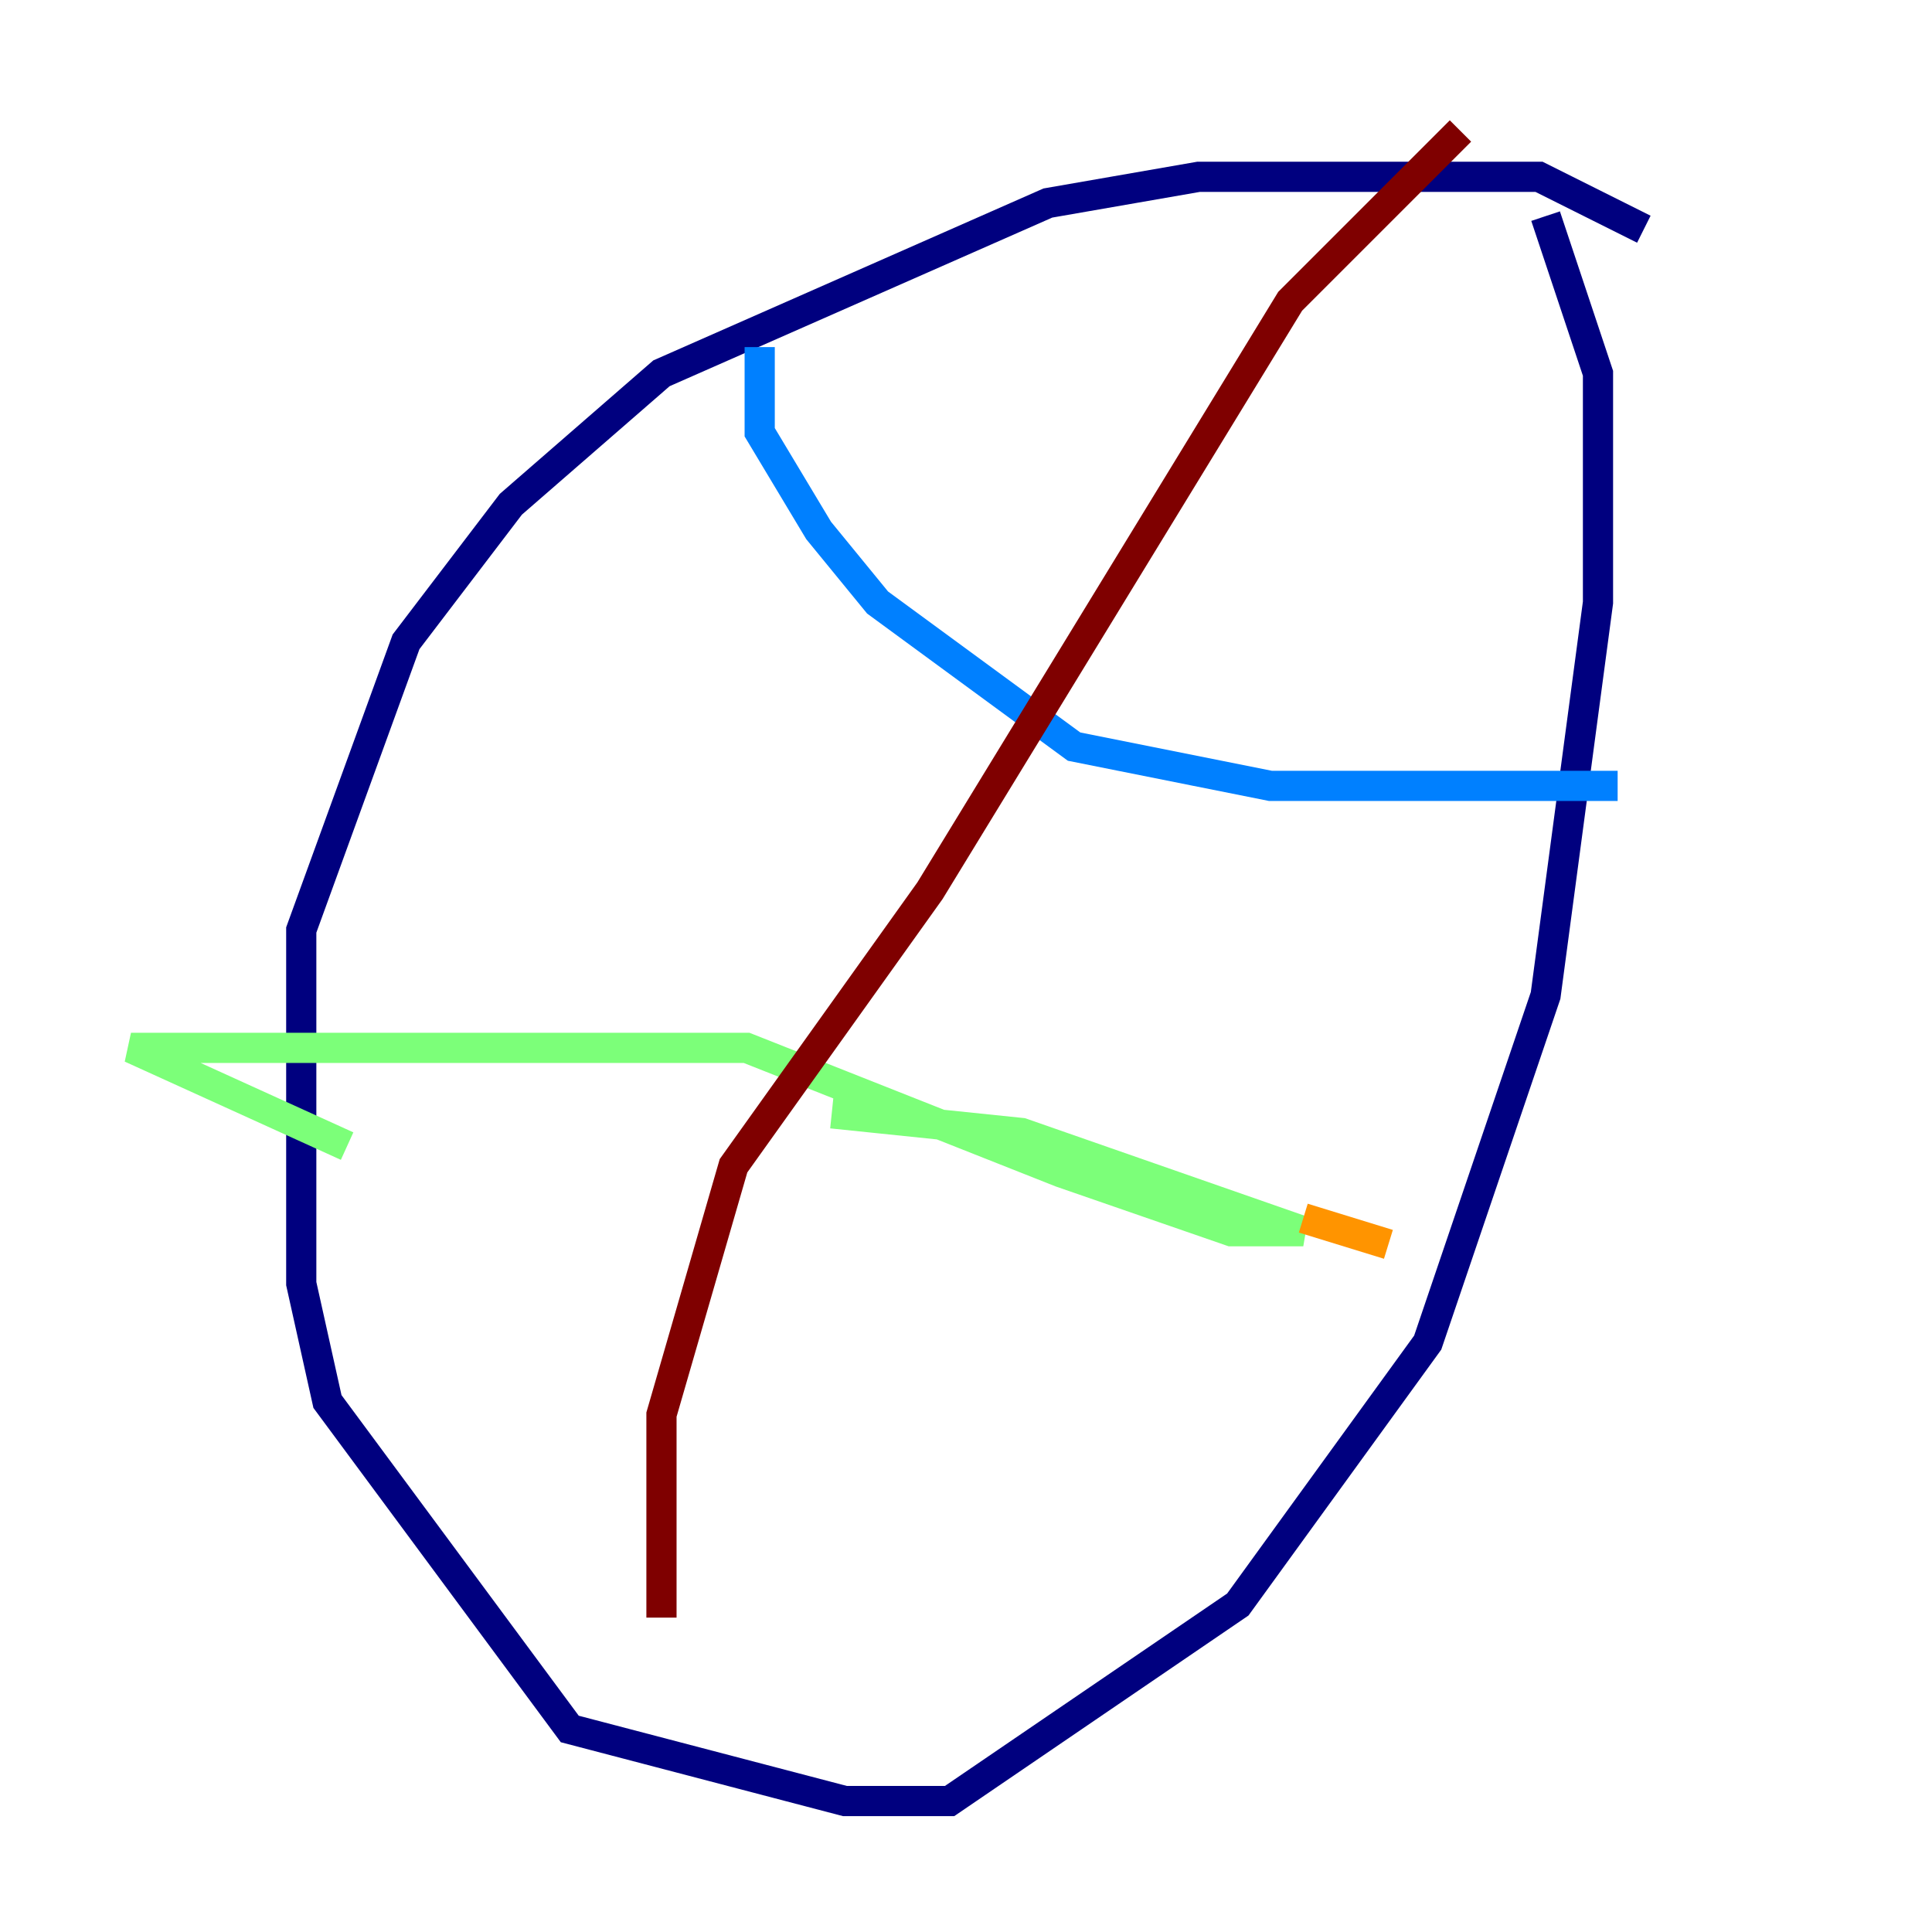 <?xml version="1.0" encoding="utf-8" ?>
<svg baseProfile="tiny" height="128" version="1.2" viewBox="0,0,128,128" width="128" xmlns="http://www.w3.org/2000/svg" xmlns:ev="http://www.w3.org/2001/xml-events" xmlns:xlink="http://www.w3.org/1999/xlink"><defs /><polyline fill="none" points="108.909,15.186 101.966,11.715 79.403,11.715 69.424,13.451 43.824,24.732 33.844,33.41 26.902,42.522 19.959,61.614 19.959,85.044 21.695,92.854 37.749,114.549 55.973,119.322 62.915,119.322 82.007,106.305 94.59,88.949 102.4,65.953 105.871,39.919 105.871,24.732 102.4,14.319" stroke="#00007f" stroke-width="2" /><polyline fill="none" points="50.332,22.997 50.332,28.637 54.237,35.146 58.142,39.919 71.159,49.464 84.176,52.068 107.173,52.068" stroke="#0080ff" stroke-width="2" /><polyline fill="none" points="55.105,73.763 67.688,75.064 86.346,81.573 81.573,81.573 70.291,77.668 49.464,69.424 8.678,69.424 22.997,75.932" stroke="#7cff79" stroke-width="2" /><polyline fill="none" points="86.346,80.705 91.986,82.441" stroke="#ff9400" stroke-width="2" /><polyline fill="none" points="96.759,8.678 85.478,19.959 61.614,59.01 48.597,77.234 43.824,93.722 43.824,107.173" stroke="#7f0000" stroke-width="2" /></svg>